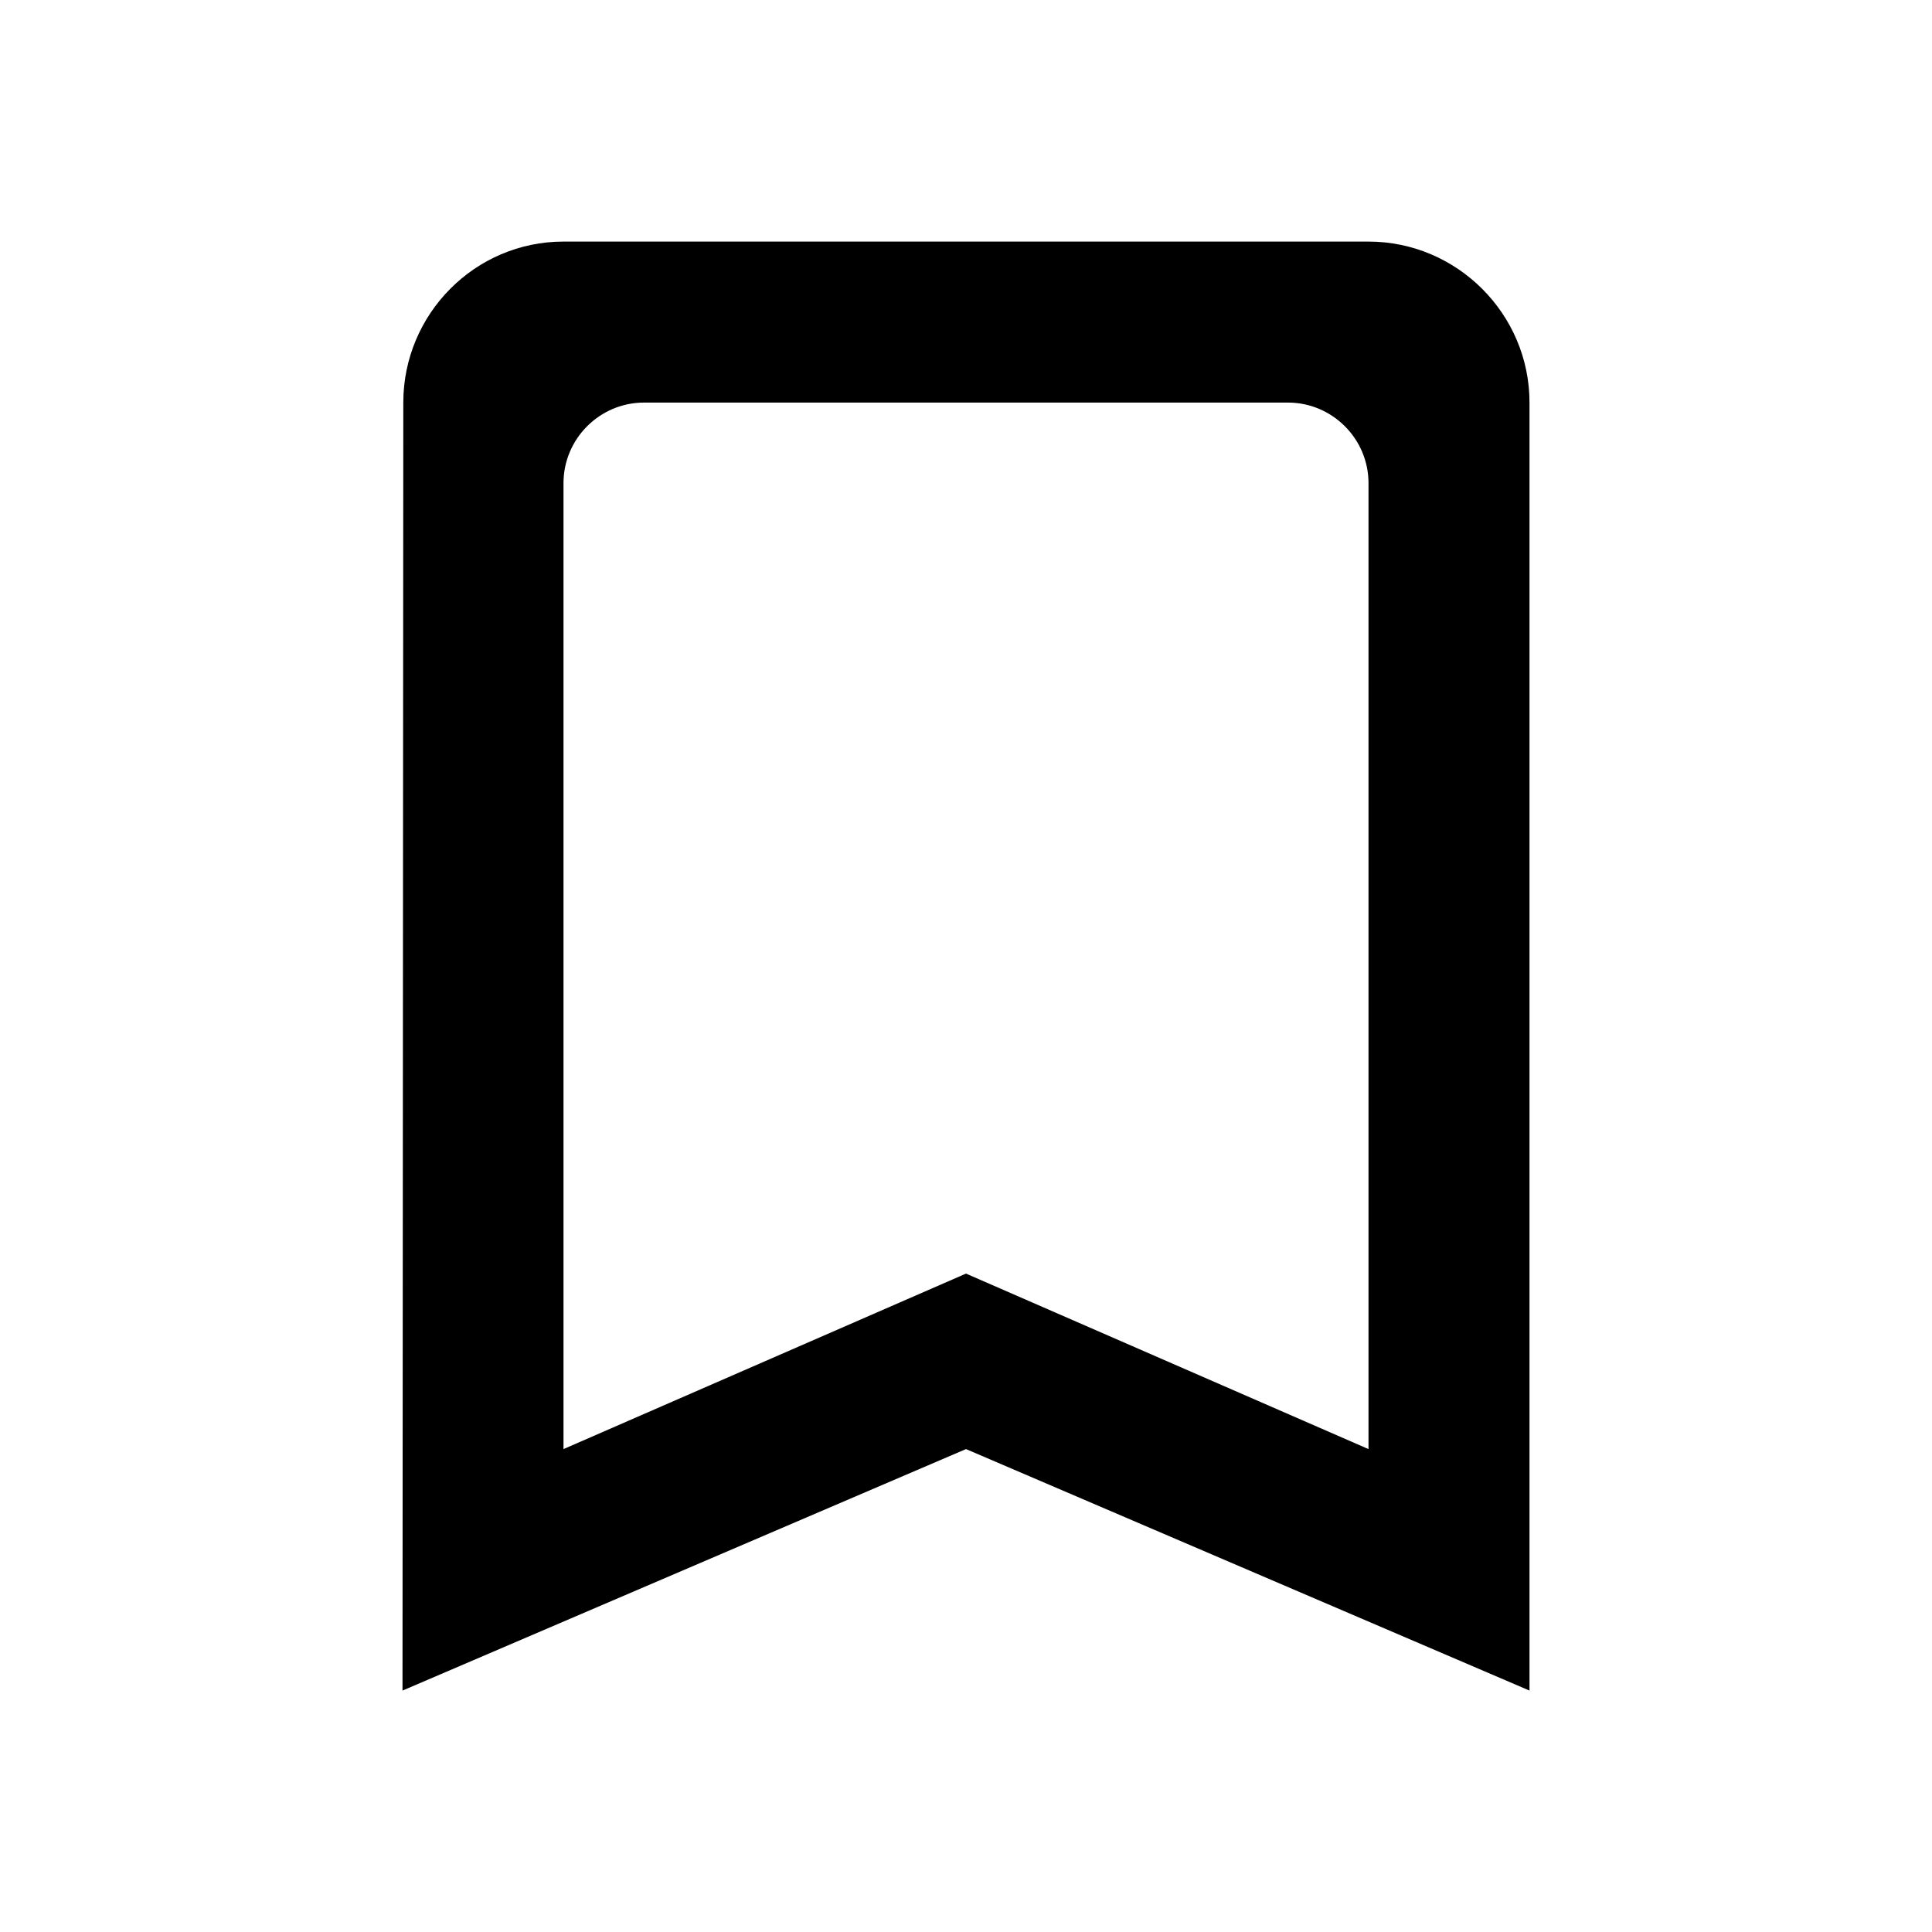 <svg   viewBox="0 0 24 24" fill="none" xmlns="http://www.w3.org/2000/svg">
<g clip-path="url(#clip0_61_15603)">
<path d="M17 3.001H7C5.9 3.001 5.01 3.901 5.01 5.001L5 21.001L12 18.001L19 21.001V5.001C19 3.901 18.1 3.001 17 3.001ZM17 18.001L12 15.821L7 18.001V6.001C7 5.451 7.45 5.001 8 5.001H16C16.55 5.001 17 5.451 17 6.001V18.001Z" fill="black"/>
</g>
<defs>
<clipPath id="clip0_61_15603">
<rect width="24" height="24" fill="white" transform="translate(0 0.001)"/>
</clipPath>
</defs>
</svg>
